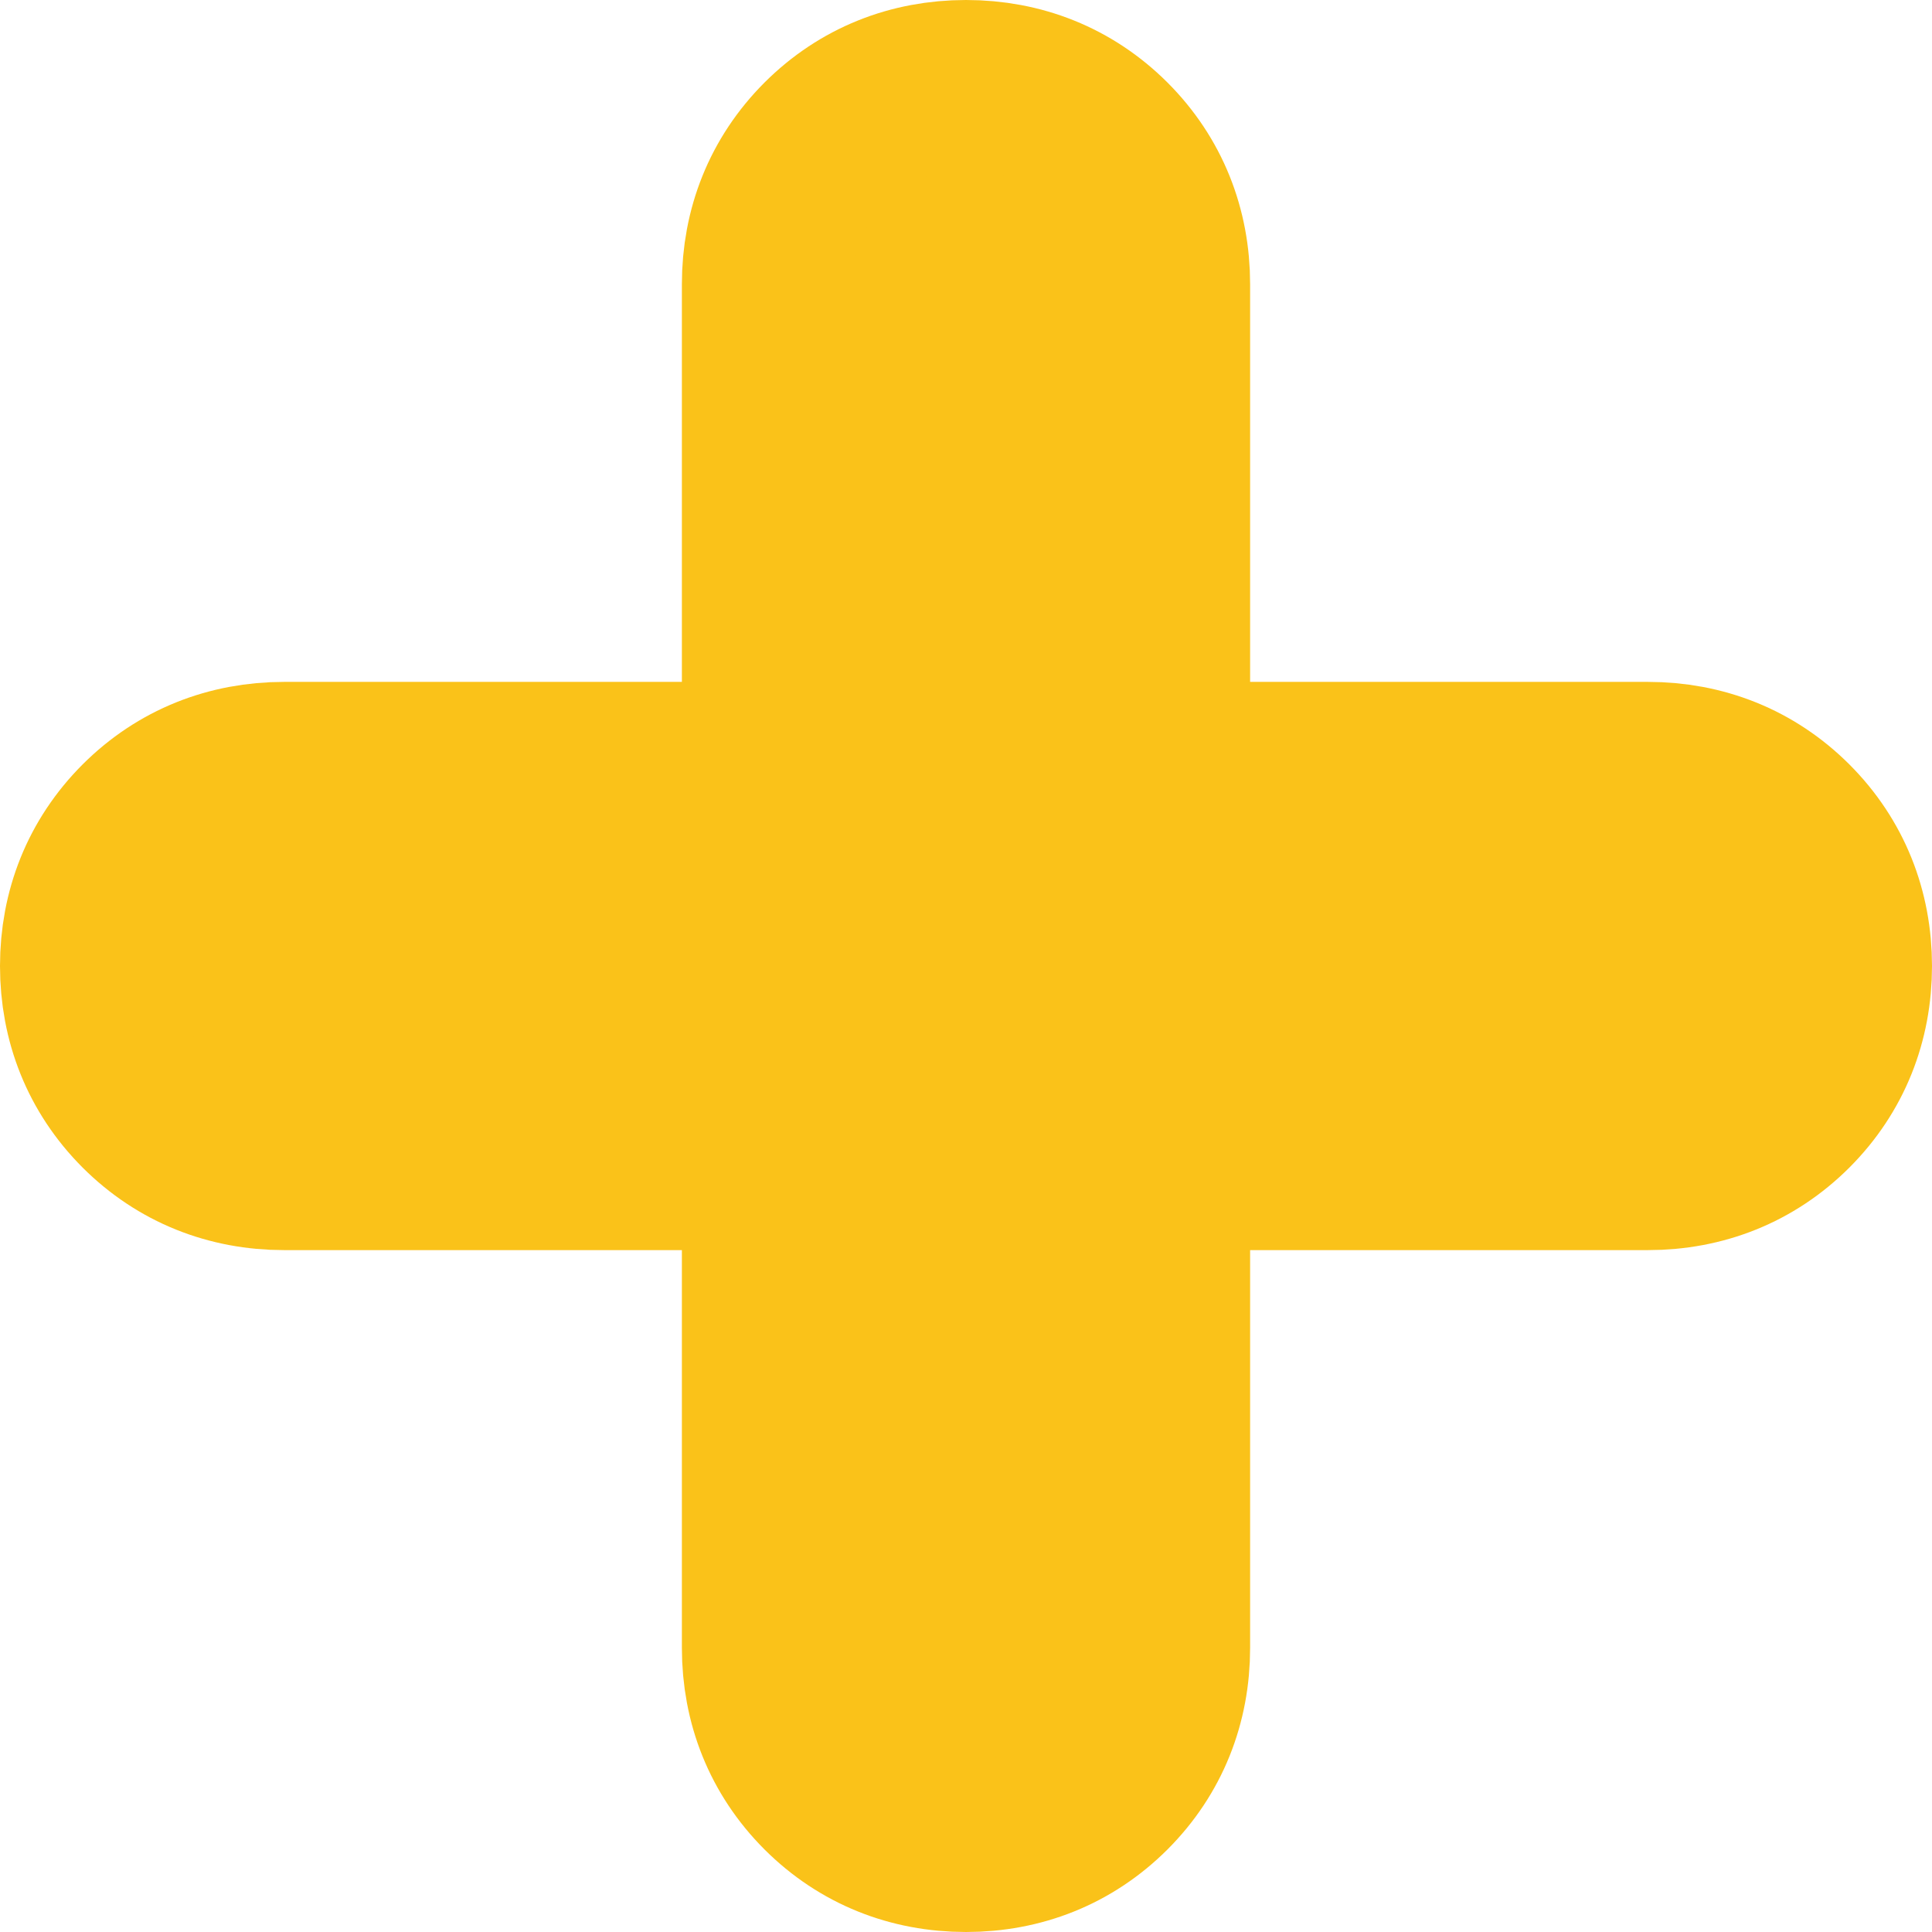 <svg width="34" height="34" viewBox="0 0 34 34" fill="none" xmlns="http://www.w3.org/2000/svg">
<path d="M5 20.5H13.5V29C13.5 29.944 13.836 30.807 14.514 31.486C15.193 32.164 16.056 32.5 17 32.5C17.944 32.5 18.807 32.164 19.486 31.486C20.164 30.807 20.5 29.944 20.5 29V20.5H29C29.944 20.5 30.807 20.164 31.486 19.486C32.164 18.807 32.5 17.944 32.5 17C32.5 16.056 32.164 15.193 31.486 14.514C30.807 13.836 29.944 13.5 29 13.5H20.5V5C20.5 4.056 20.164 3.193 19.486 2.514C18.807 1.836 17.944 1.5 17 1.5C16.056 1.5 15.193 1.836 14.514 2.514C13.836 3.193 13.5 4.056 13.5 5V13.5H5C4.056 13.5 3.193 13.836 2.514 14.514C1.836 15.193 1.5 16.056 1.5 17C1.5 17.944 1.836 18.807 2.514 19.486C3.193 20.164 4.056 20.5 5 20.5Z" fill="#FAC219" stroke="#FAC219" stroke-width="3"/>
</svg>
